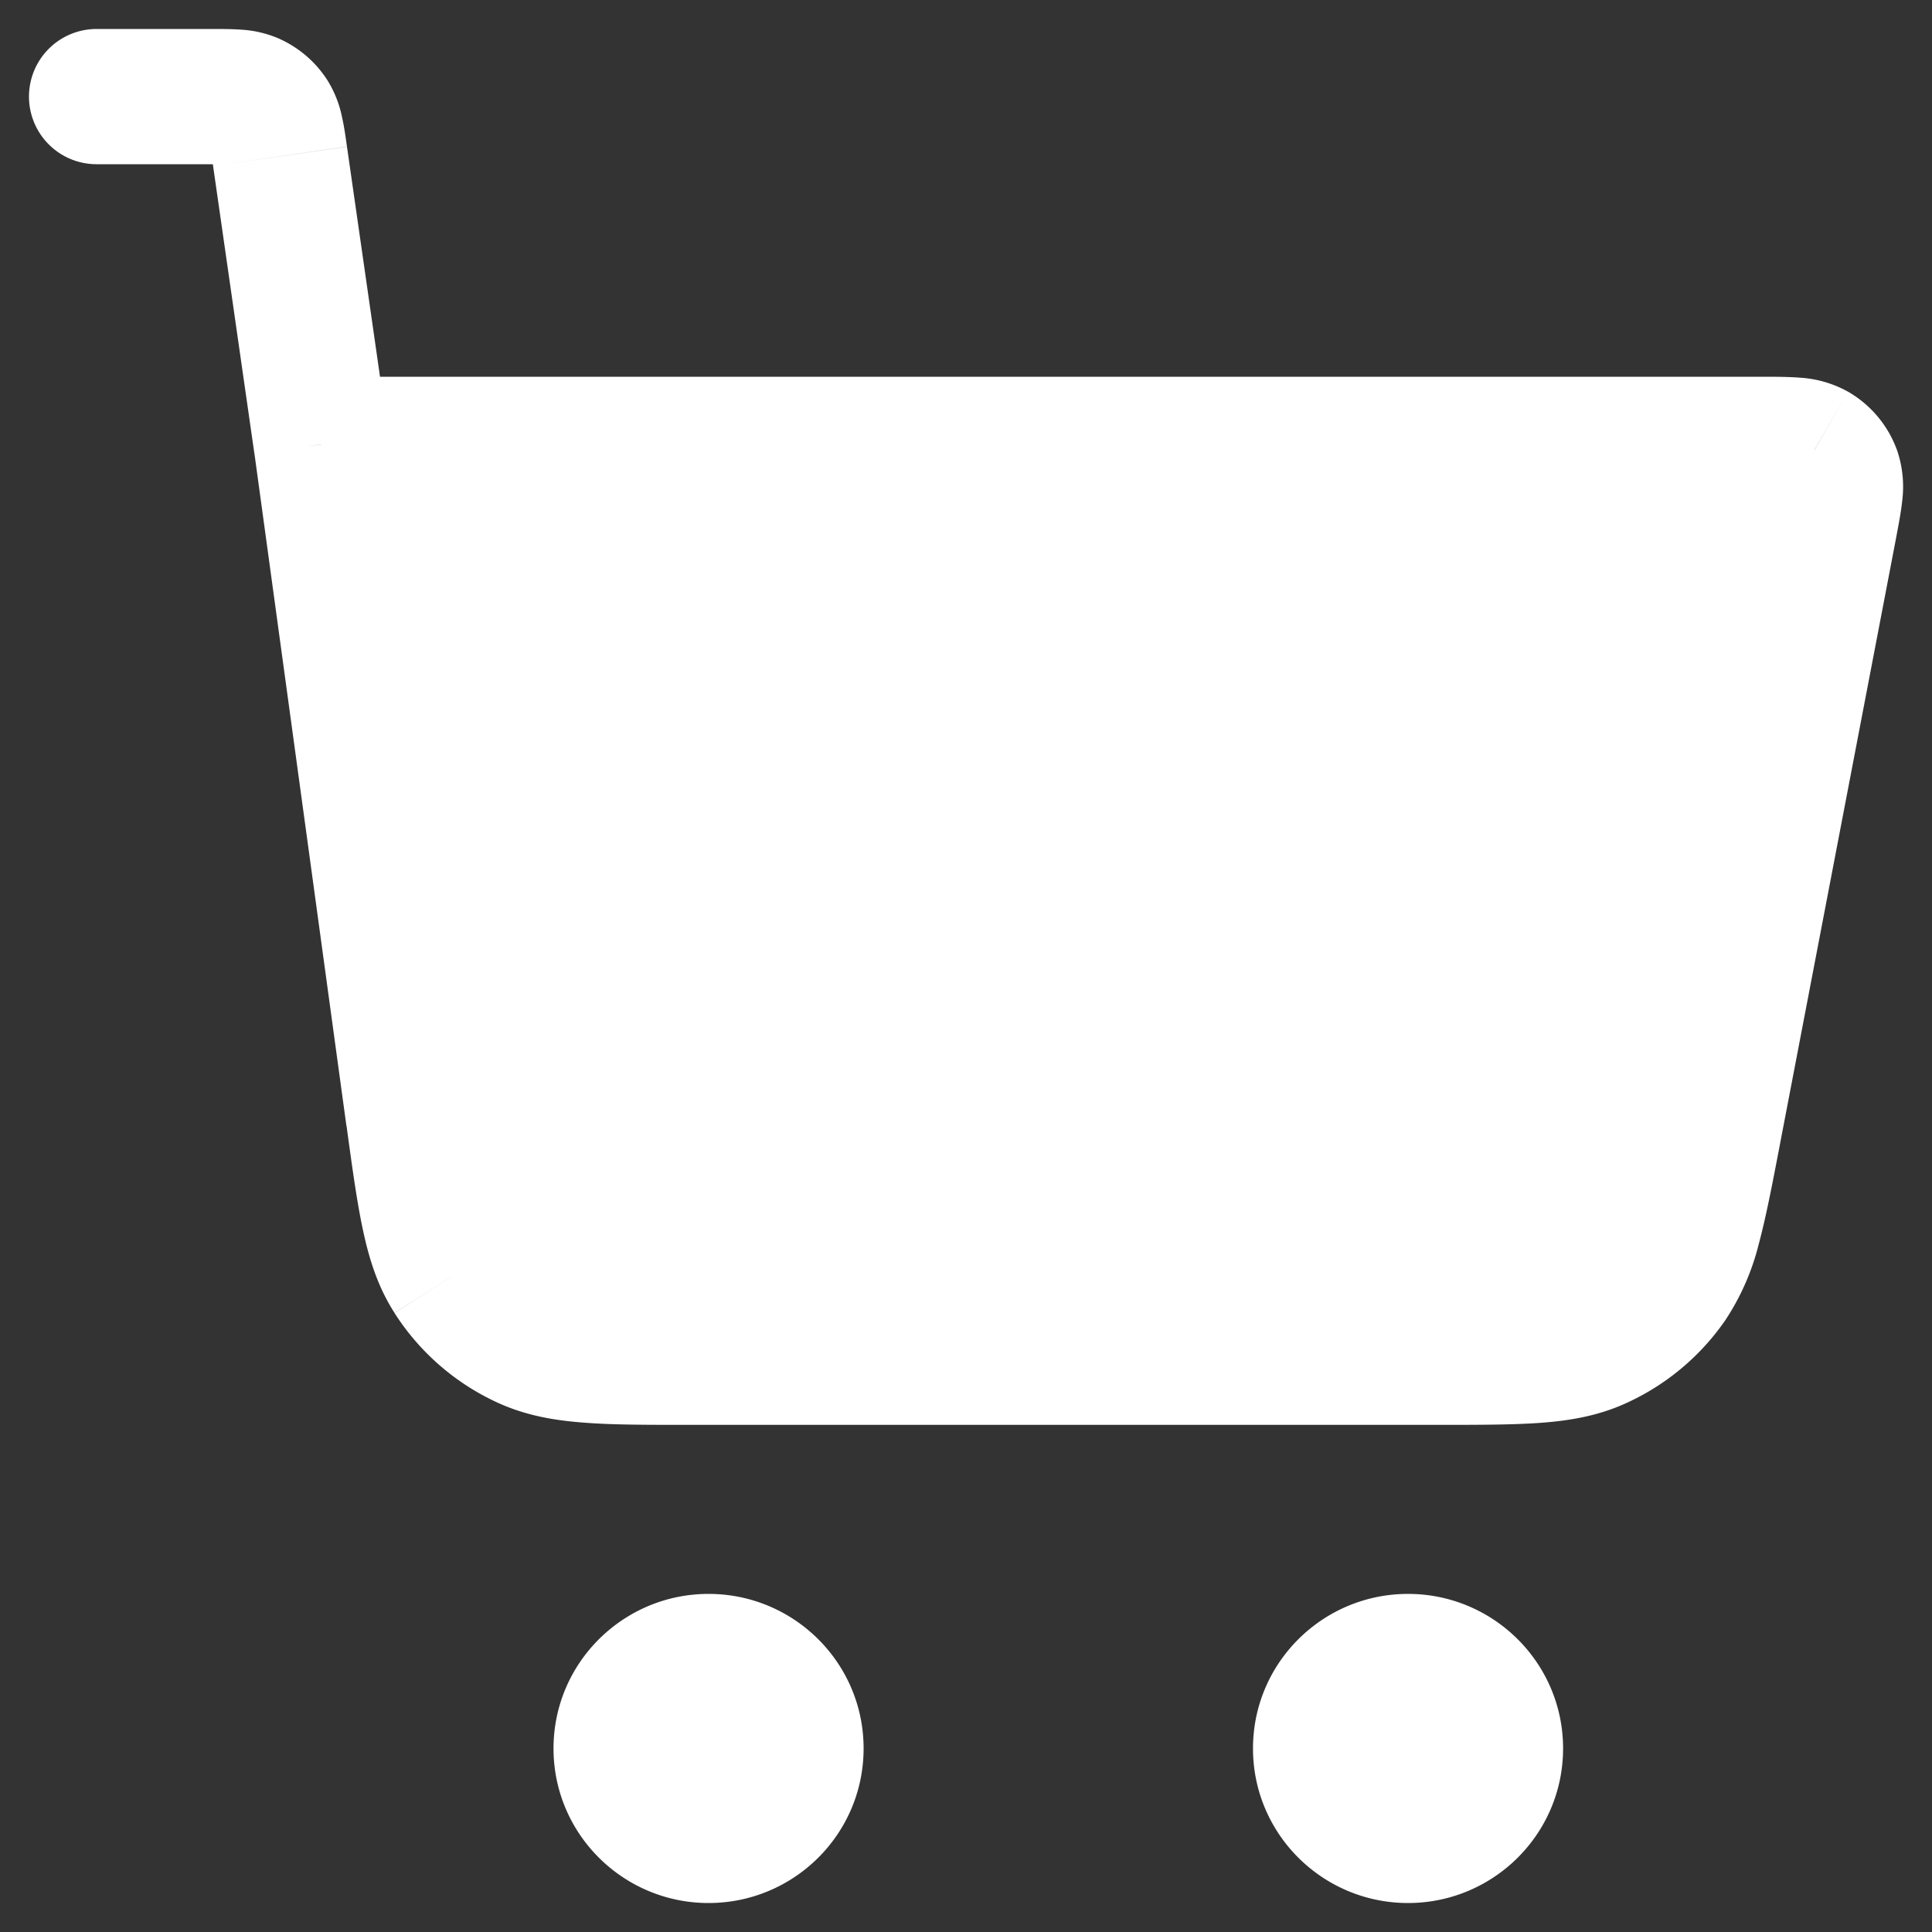 <svg width="20" height="20" fill="none" xmlns="http://www.w3.org/2000/svg"><rect width="100%" height="100%" fill="#333333" stroke="none"/><path d="M14.894 14.05H7.15c-.896 0-1.344 0-1.704-.164a1.806 1.806 0 01-.772-.67c-.213-.333-.273-.775-.394-1.658L3.327 4.6h14.899c.3 0 .45 0 .556.061a.45.45 0 01.199.24c.04.114.012.26-.044.554l-1.198 6.254c-.16.833-.24 1.25-.455 1.562-.19.275-.454.492-.762.626-.348.153-.775.153-1.628.153zM7.335 19c.5 0 .905-.403.905-.9s-.405-.9-.905-.9-.905.403-.905.9.405.9.905.9zm7.241 0c.5 0 .905-.403.905-.9s-.405-.9-.905-.9-.905.403-.905.9.405.9.905.9z" fill="#fff"/><path d="M1 .3a.7.7 0 000 1.4V.3zm16.74 11.409l-.688-.132.687.132zm1.197-6.254l.688.131-.688-.131zM2.9 1.618l-.693.1.693-.1zm1.38 9.94l.694-.095-.694.095zM18.981 4.9l-.66.234.66-.234zm-.2-.239l.352-.605-.351.605zm-2.259 9.236l-.28-.64.28.64zm.762-.626l-.576-.399.576.399zm-11.839.615l-.29.636.29-.636zm-.772-.67l-.59.376.59-.377zM2.606 1.04l-.29.637.29-.637zm.192.166l-.588.38.588-.38zM1 1.7h1.182V.3H1v1.4zm6.149 13.05h7.745v-1.4H7.15v1.4zm11.278-2.91l1.198-6.254-1.375-.263-1.198 6.254 1.375.264zM2.206 1.719L2.634 4.7l1.386-.2-.428-2.981-1.386.199zm.428 2.977l.952 6.958 1.387-.19-.952-6.958-1.387.19zM18.226 3.9H3.327v1.4h14.899V3.9zm1.399 1.686c.025-.134.054-.28.067-.404a1.167 1.167 0 00-.052-.516l-1.319.468c-.03-.084-.018-.138-.022-.095-.002.02-.006.051-.015.101l-.034.183 1.375.263zm-1.4-.286a12.037 12.037 0 01.291.005c.045.004-.009.006-.085-.038l.702-1.211a1.17 1.17 0 00-.496-.146c-.125-.01-.274-.01-.411-.01v1.4zm1.415-.634a1.15 1.15 0 00-.507-.61l-.702 1.21a.249.249 0 01-.11-.132l1.32-.468zM14.894 14.75c.416 0 .767 0 1.055-.021.298-.022.579-.07.854-.19l-.561-1.283c-.074.032-.18.06-.396.077-.225.017-.515.017-.952.017v1.4zm2.158-3.173c-.082.427-.137.71-.195.926-.056.207-.104.305-.149.37l1.151.796a2.54 2.54 0 00.35-.8c.075-.28.14-.622.218-1.028l-1.375-.264zm-.249 2.962a2.508 2.508 0 001.056-.87l-1.15-.797a1.107 1.107 0 01-.467.384l.561 1.283zM7.15 13.35c-.459 0-.764 0-1-.018-.227-.018-.338-.049-.413-.083l-.582 1.273c.285.13.578.182.889.205.301.024.669.023 1.106.023v-1.4zm-3.563-1.697c.059.431.108.793.172 1.088.065.304.156.587.325.85l1.18-.753c-.044-.068-.09-.172-.137-.393-.05-.23-.091-.53-.153-.982l-1.387.19zm2.15 1.596a1.107 1.107 0 01-.473-.41l-1.18.753c.26.407.632.73 1.071.93l.582-1.273zM2.182 1.7a9.956 9.956 0 01.209.003c.025.002-.015.002-.075-.025l.58-1.275a1.158 1.158 0 00-.399-.096C2.397.3 2.283.3 2.182.3v1.4zm1.41-.181c-.014-.1-.03-.213-.052-.31a1.153 1.153 0 00-.153-.382l-1.177.76c-.036-.056-.042-.097-.036-.073l.012.069.02.135 1.386-.2zm-1.276.159a.248.248 0 01-.106-.091l1.177-.76a1.152 1.152 0 00-.492-.424l-.579 1.275zM7.54 18.1c0 .107-.088.2-.205.2v1.4c.883 0 1.605-.713 1.605-1.6h-1.4zm-.205.2a.203.203 0 01-.205-.2h-1.4c0 .887.723 1.6 1.605 1.6v-1.4zm-.205-.2c0-.107.088-.2.205-.2v-1.4c-.882 0-1.605.713-1.605 1.6h1.4zm.205-.2c.117 0 .205.093.205.2h1.4c0-.887-.722-1.6-1.605-1.6v1.4zm7.446.2c0 .107-.088.2-.205.2v1.4c.882 0 1.605-.713 1.605-1.6h-1.4zm-.205.2a.203.203 0 01-.205-.2h-1.4c0 .887.722 1.6 1.605 1.6v-1.4zm-.205-.2c0-.107.088-.2.205-.2v-1.4c-.883 0-1.605.713-1.605 1.6h1.4zm.205-.2c.117 0 .205.093.205.2h1.4c0-.887-.723-1.6-1.605-1.6v1.4z" fill="#fff"/></svg>
